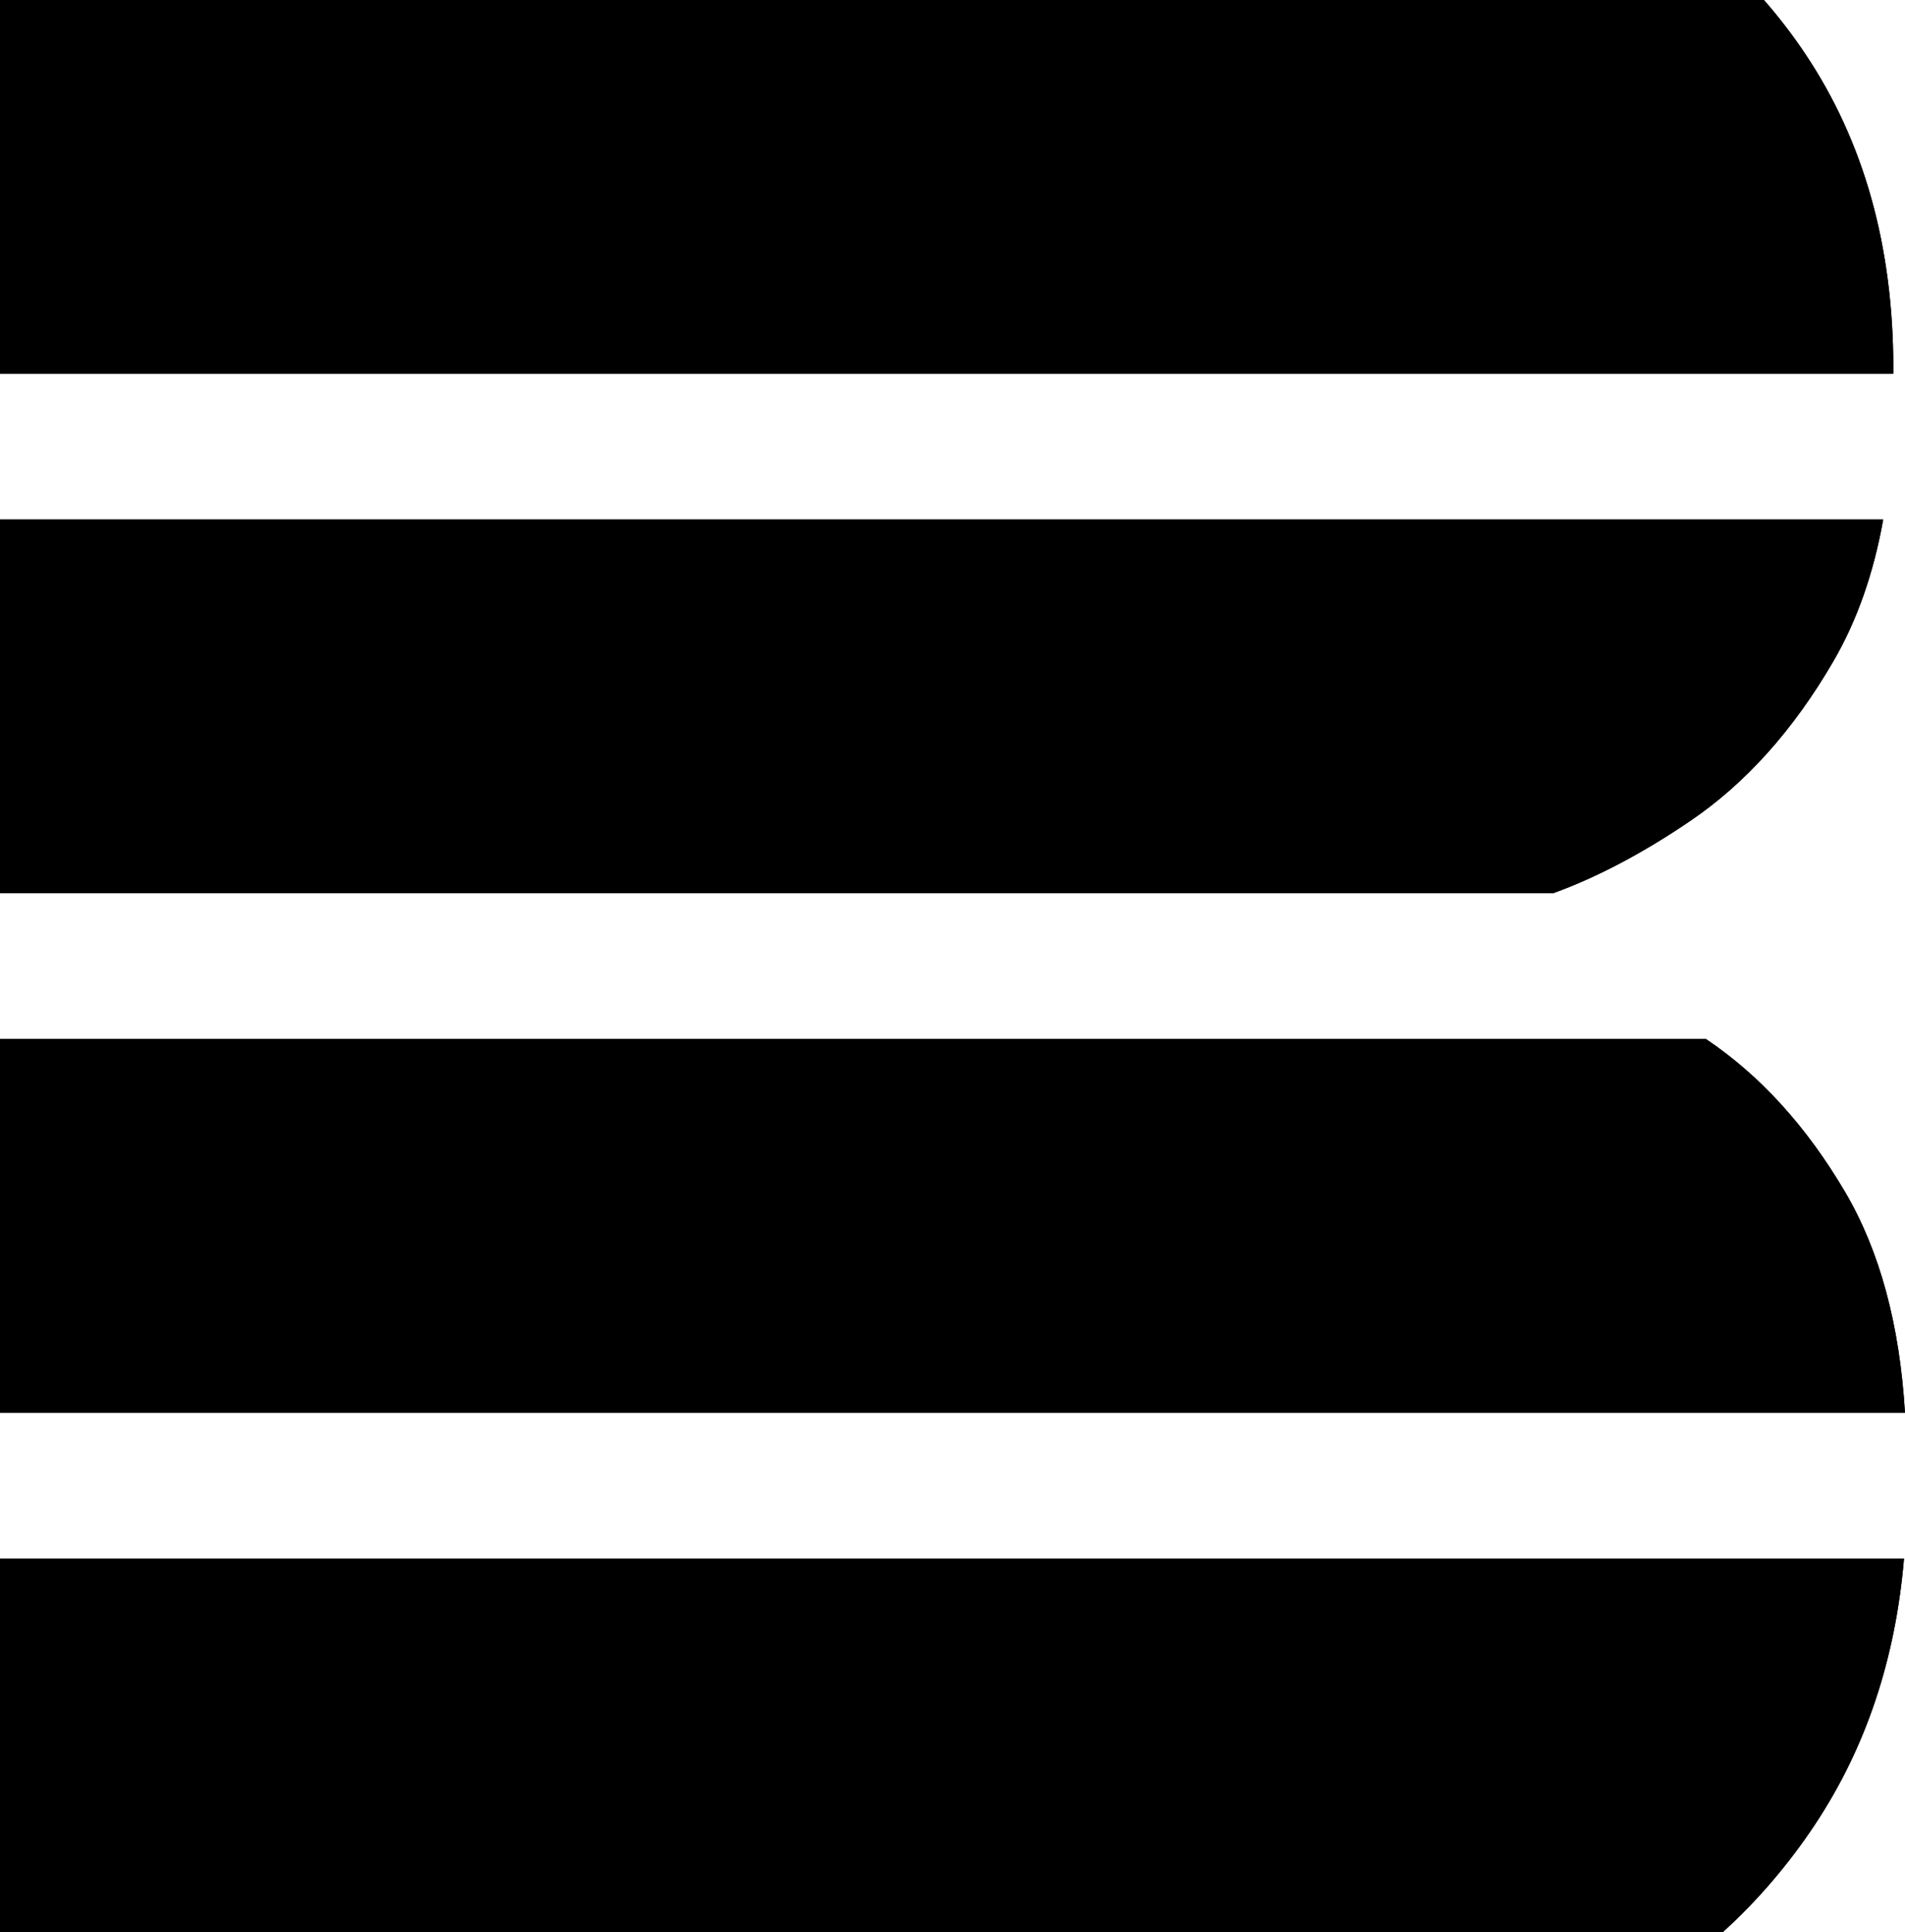 <?xml version="1.0" encoding="UTF-8"?>
<svg id="Layer_1" data-name="Layer 1" xmlns="http://www.w3.org/2000/svg" viewBox="0 0 647.46 656.59">
  <path d="M643.49,125.12v1.86H0V0H599.51c5.05,5.76,9.73,11.83,14,18.24,19.98,29.79,29.98,65.44,29.98,106.88Z"/>
  <path d="M640.05,176.54c-3.25,18.27-8.89,34.32-16.91,48.13-13.57,23.35-29.79,41.47-48.62,54.26-16.11,10.96-31.65,19.17-46.64,24.59H0v-126.98H640.05Z"/>
  <path d="M647.12,529.61c-2.88,34.16-12.95,64.27-30.2,90.31-9.04,13.63-19.51,25.86-31.4,36.67H0v-126.98H647.12Z"/>
  <path d="M647.46,480.06H0v-126.98H579.81c18.4,12.36,34.16,29.67,47.29,51.97,11.77,20.04,18.55,45.03,20.35,75.01Z"/>
  <path d="M643.49,125.12v1.86H0V0H599.51c5.05,5.76,9.73,11.83,14,18.24,19.98,29.79,29.98,65.44,29.98,106.88Z"/>
  <path d="M640.05,176.54c-3.25,18.27-8.89,34.32-16.91,48.13-13.57,23.35-29.79,41.47-48.62,54.26-16.11,10.96-31.65,19.17-46.64,24.59H0v-126.98H640.05Z"/>
  <path d="M647.46,480.06H0v-126.98H579.81c18.4,12.36,34.16,29.67,47.29,51.97,11.77,20.04,18.55,45.03,20.35,75.01Z"/>
  <path d="M647.12,529.61c-2.88,34.16-12.95,64.27-30.2,90.31-9.04,13.63-19.51,25.86-31.4,36.67H0v-126.98H647.12Z"/>
</svg>